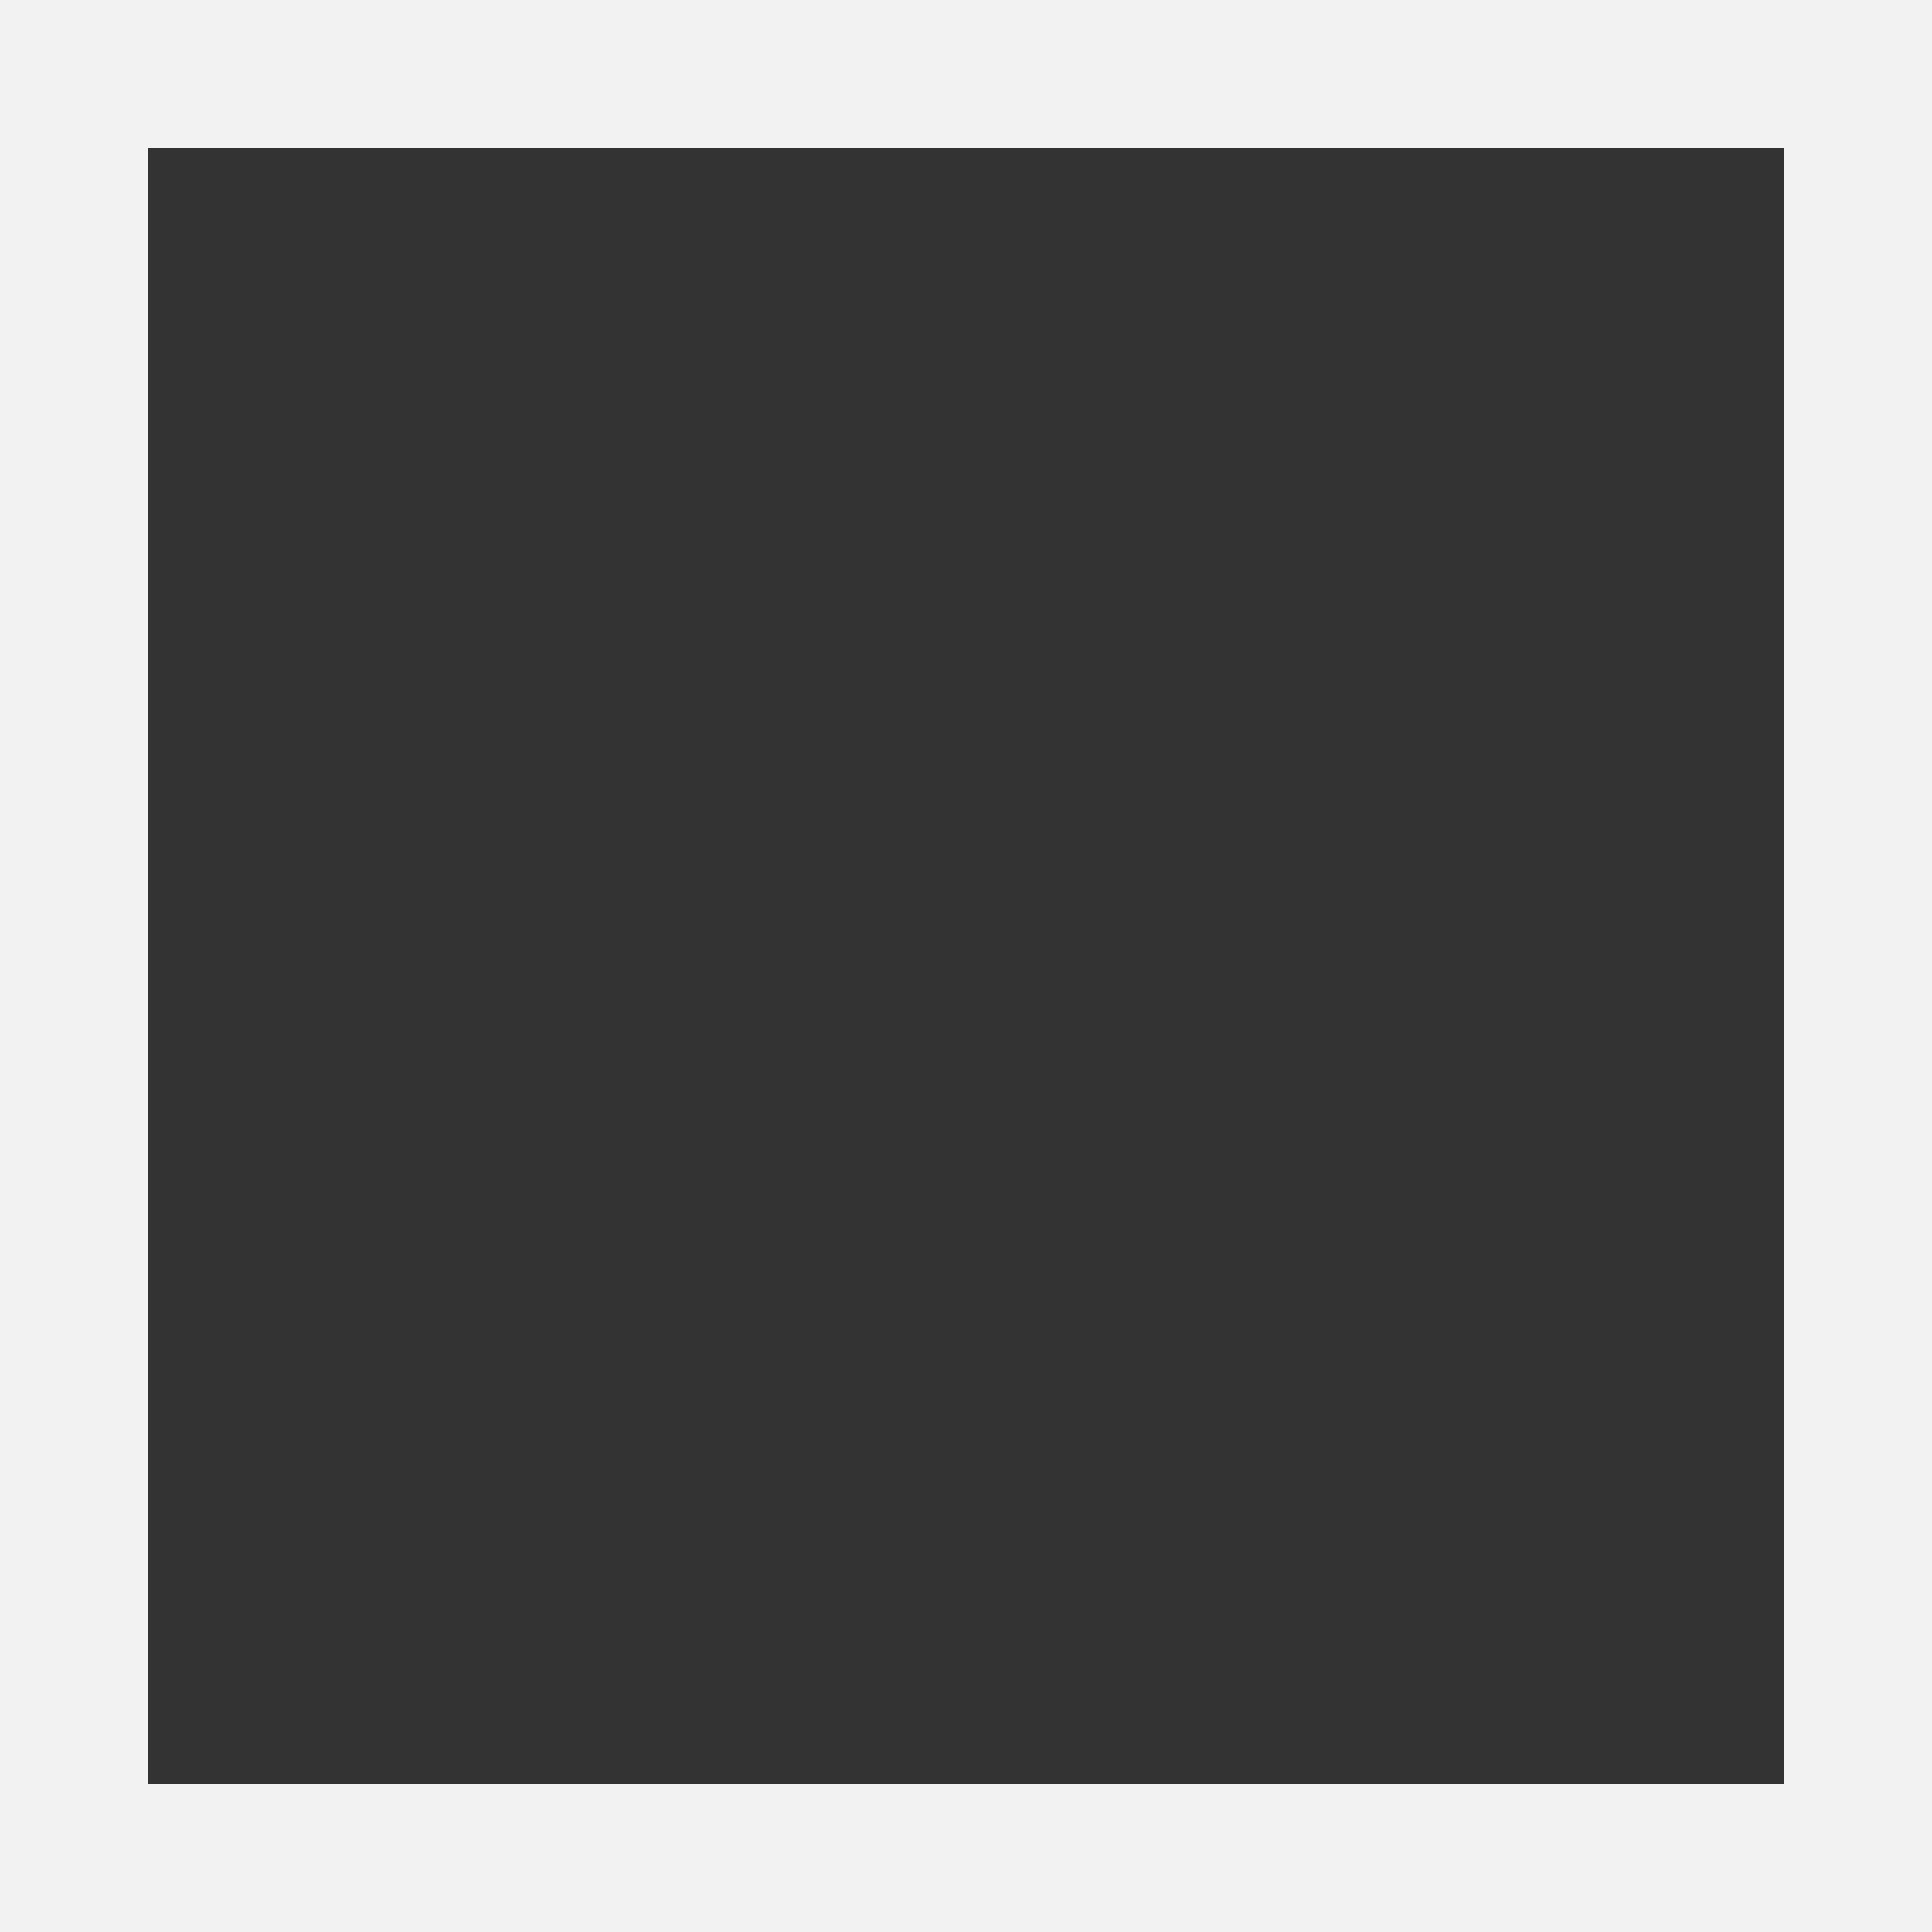 <svg width="10" height="10" viewBox="0 0 10 10" version="1.1" xmlns="http://www.w3.org/2000/svg" xmlns:xlink="http://www.w3.org/1999/xlink">
<title>Rectangle 3</title>
<desc>Created using Figma</desc>
<g id="Canvas" transform="translate(977 570)">
<rect x="-977" y="-570" width="10" height="10" fill="#E5E5E5"/>
<g id="Group">
<g id="Rectangle">
<use xlink:href="#path0_fill" transform="translate(-985 -669)" fill="#F2F2F2"/>
</g>
<g id="stop">
<g id="Rectangle 2.2">
<use xlink:href="#path1_fill" transform="translate(-980 -573)" fill="#F2F2F2"/>
<use xlink:href="#path2_stroke" transform="translate(-980 -573)" fill="#E0E0E0"/>
</g>
<g id="Rectangle 3">
<use xlink:href="#path3_fill" transform="translate(-976.235 -569.235)" fill="#333333"/>
</g>
</g>
</g>
</g>
<defs>
<path id="path0_fill" d="M 0 4C 0 1.791 1.791 0 4 0L 68 0C 70.209 0 72 1.791 72 4L 72 113C 72 115.209 70.209 117 68 117L 4 117C 1.791 117 0 115.209 0 113L 0 4Z"/>
<path id="path1_fill" d="M 0 4.86C 0 3.123 0 2.255 0.349 1.596C 0.63 1.065 1.065 0.63 1.596 0.349C 2.255 0 3.123 0 4.86 0L 11.14 0C 12.877 0 13.745 0 14.404 0.349C 14.935 0.63 15.37 1.065 15.651 1.596C 16 2.255 16 3.123 16 4.86L 16 11.14C 16 12.877 16 13.745 15.651 14.404C 15.37 14.935 14.935 15.37 14.404 15.651C 13.745 16 12.877 16 11.14 16L 4.86 16C 3.123 16 2.255 16 1.596 15.651C 1.065 15.37 0.63 14.935 0.349 14.404C 0 13.745 0 12.877 0 11.14L 0 4.86Z"/>
<path id="path2_stroke" d="M 1.596 15.651L 1.362 16.093L 1.596 15.651ZM 0.349 14.404L -0.093 14.638L 0.349 14.404ZM 15.651 14.404L 15.209 14.17L 15.651 14.404ZM 14.404 15.651L 14.17 15.209L 14.404 15.651ZM 15.651 1.596L 16.093 1.362L 15.651 1.596ZM 4.86 0.5L 11.14 0.5L 11.14 -0.5L 4.86 -0.5L 4.86 0.5ZM 15.5 4.86L 15.5 11.14L 16.5 11.14L 16.5 4.86L 15.5 4.86ZM 11.14 15.5L 4.86 15.5L 4.86 16.5L 11.14 16.5L 11.14 15.5ZM 0.5 11.14L 0.5 4.86L -0.5 4.86L -0.5 11.14L 0.5 11.14ZM 4.86 15.5C 3.983 15.5 3.356 15.5 2.866 15.458C 2.381 15.417 2.075 15.339 1.83 15.209L 1.362 16.093C 1.776 16.312 2.233 16.408 2.782 16.455C 3.324 16.5 4 16.5 4.86 16.5L 4.86 15.5ZM -0.5 11.14C -0.5 12 -0.5 12.676 -0.455 13.218C -0.408 13.767 -0.312 14.224 -0.093 14.638L 0.791 14.17C 0.661 13.925 0.583 13.619 0.542 13.134C 0.5 12.644 0.5 12.017 0.5 11.14L -0.5 11.14ZM 1.83 15.209C 1.387 14.975 1.025 14.613 0.791 14.17L -0.093 14.638C 0.235 15.258 0.742 15.765 1.362 16.093L 1.83 15.209ZM 15.5 11.14C 15.5 12.017 15.5 12.644 15.458 13.134C 15.417 13.619 15.339 13.925 15.209 14.17L 16.093 14.638C 16.312 14.224 16.408 13.767 16.455 13.218C 16.5 12.676 16.5 12 16.5 11.14L 15.5 11.14ZM 11.14 16.5C 12 16.5 12.676 16.5 13.218 16.455C 13.767 16.408 14.224 16.312 14.638 16.093L 14.17 15.209C 13.925 15.339 13.619 15.417 13.134 15.458C 12.644 15.5 12.017 15.5 11.14 15.5L 11.14 16.5ZM 15.209 14.17C 14.975 14.613 14.613 14.975 14.17 15.209L 14.638 16.093C 15.258 15.765 15.765 15.258 16.093 14.638L 15.209 14.17ZM 11.14 0.5C 12.017 0.5 12.644 0.5 13.134 0.542C 13.619 0.583 13.925 0.661 14.17 0.791L 14.638 -0.093C 14.224 -0.312 13.767 -0.408 13.218 -0.455C 12.676 -0.5 12 -0.5 11.14 -0.5L 11.14 0.5ZM 16.5 4.86C 16.5 4 16.5 3.324 16.455 2.782C 16.408 2.233 16.312 1.776 16.093 1.362L 15.209 1.83C 15.339 2.075 15.417 2.381 15.458 2.866C 15.5 3.356 15.5 3.983 15.5 4.86L 16.5 4.86ZM 14.17 0.791C 14.613 1.025 14.975 1.387 15.209 1.83L 16.093 1.362C 15.765 0.742 15.258 0.235 14.638 -0.093L 14.17 0.791ZM 4.86 -0.5C 4 -0.5 3.324 -0.5 2.782 -0.455C 2.233 -0.408 1.776 -0.312 1.362 -0.093L 1.83 0.791C 2.075 0.661 2.381 0.583 2.866 0.542C 3.356 0.5 3.983 0.5 4.86 0.5L 4.86 -0.5ZM 0.5 4.86C 0.5 3.983 0.5 3.356 0.542 2.866C 0.583 2.381 0.661 2.075 0.791 1.83L -0.093 1.362C -0.312 1.776 -0.408 2.233 -0.455 2.782C -0.5 3.324 -0.5 4 -0.5 4.86L 0.5 4.86ZM 1.362 -0.093C 0.742 0.235 0.235 0.742 -0.093 1.362L 0.791 1.83C 1.025 1.387 1.387 1.025 1.83 0.791L 1.362 -0.093Z"/>
<path id="path3_fill" d="M 0 0L 8.471 0L 8.471 8.471L 0 8.471L 0 0Z"/>
</defs>
</svg>
